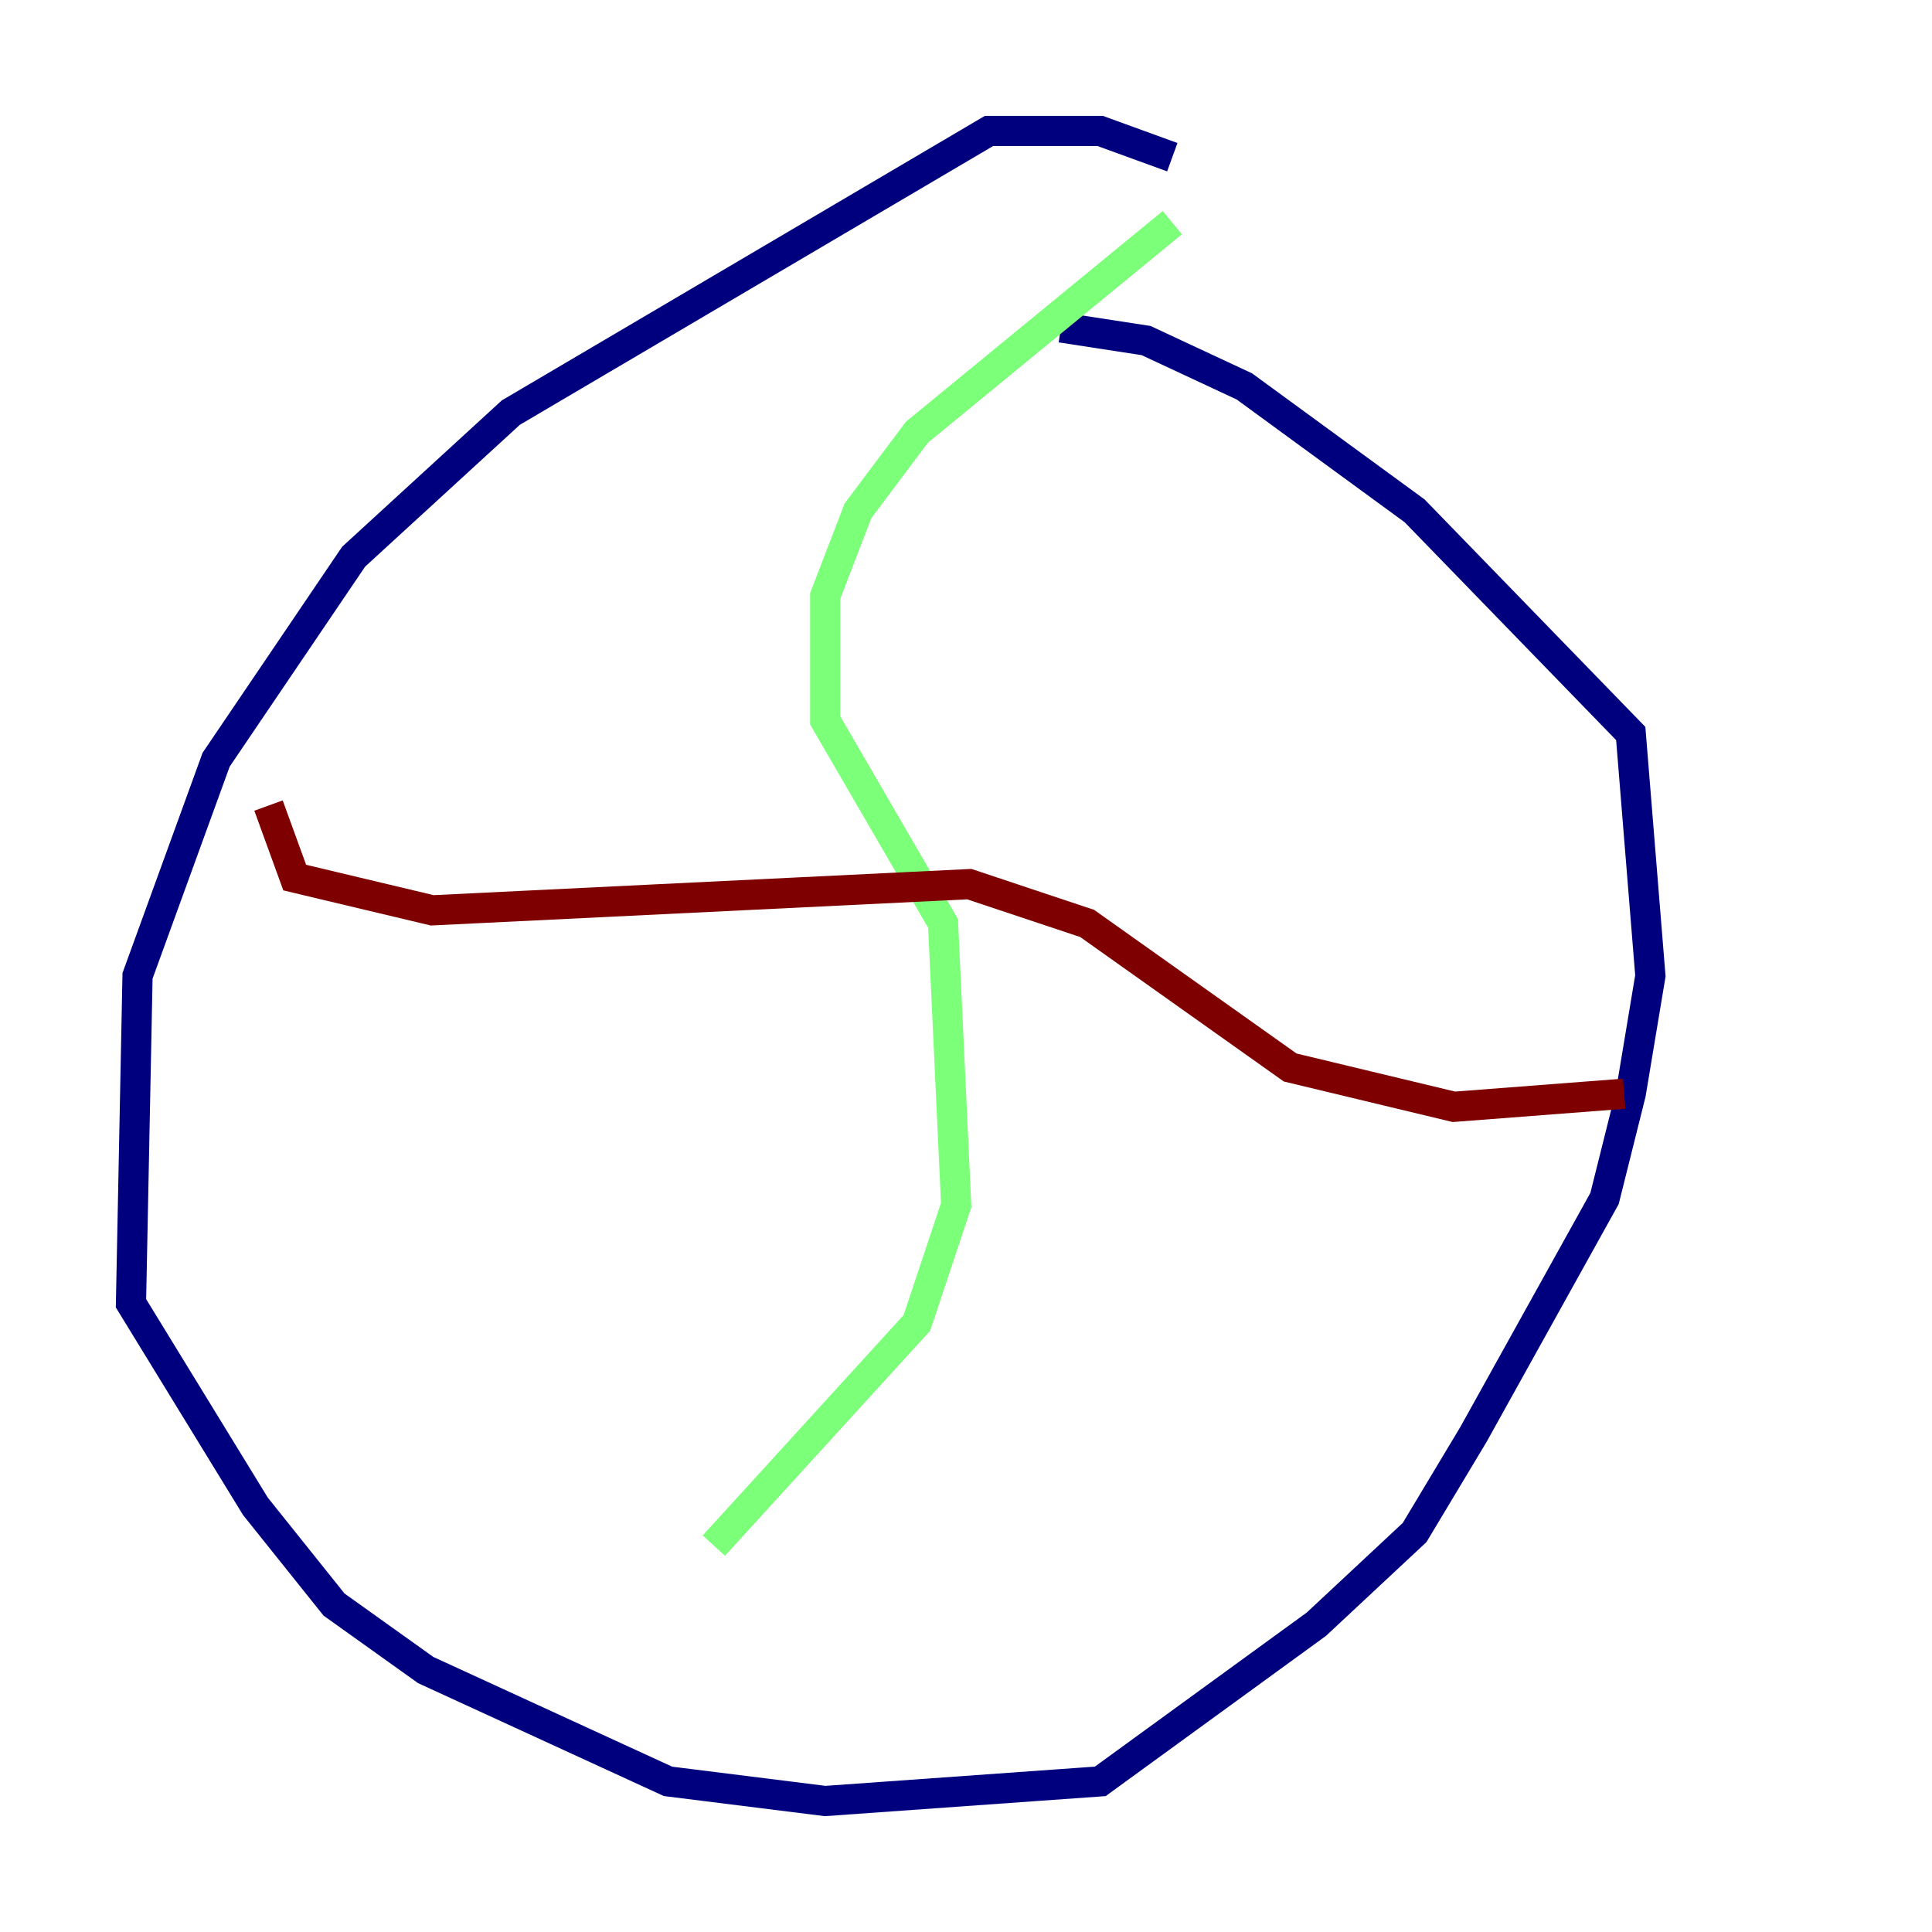 <?xml version="1.0" encoding="utf-8" ?>
<svg baseProfile="tiny" height="128" version="1.2" viewBox="0,0,128,128" width="128" xmlns="http://www.w3.org/2000/svg" xmlns:ev="http://www.w3.org/2001/xml-events" xmlns:xlink="http://www.w3.org/1999/xlink"><defs /><polyline fill="none" points="77.668,10.414 72.895,8.678 65.519,8.678 33.844,27.336 23.43,36.881 14.319,50.332 9.112,64.651 8.678,86.346 16.922,99.797 22.129,106.305 28.203,110.644 44.258,118.02 54.671,119.322 72.895,118.02 87.214,107.607 93.722,101.532 97.627,95.024 106.305,79.403 108.041,72.461 109.342,64.651 108.041,48.597 93.722,33.844 82.441,25.6 75.932,22.563 70.291,21.695" stroke="#00007f" stroke-width="2" /><polyline fill="none" points="77.668,14.752 60.746,28.637 56.841,33.844 54.671,39.485 54.671,47.729 62.481,61.18 63.349,79.837 60.746,87.647 47.295,102.4" stroke="#7cff79" stroke-width="2" /><polyline fill="none" points="17.79,53.37 19.525,58.142 28.637,60.312 64.217,58.576 72.027,61.18 85.478,70.725 96.325,73.329 107.607,72.461" stroke="#7f0000" stroke-width="2" /></svg>